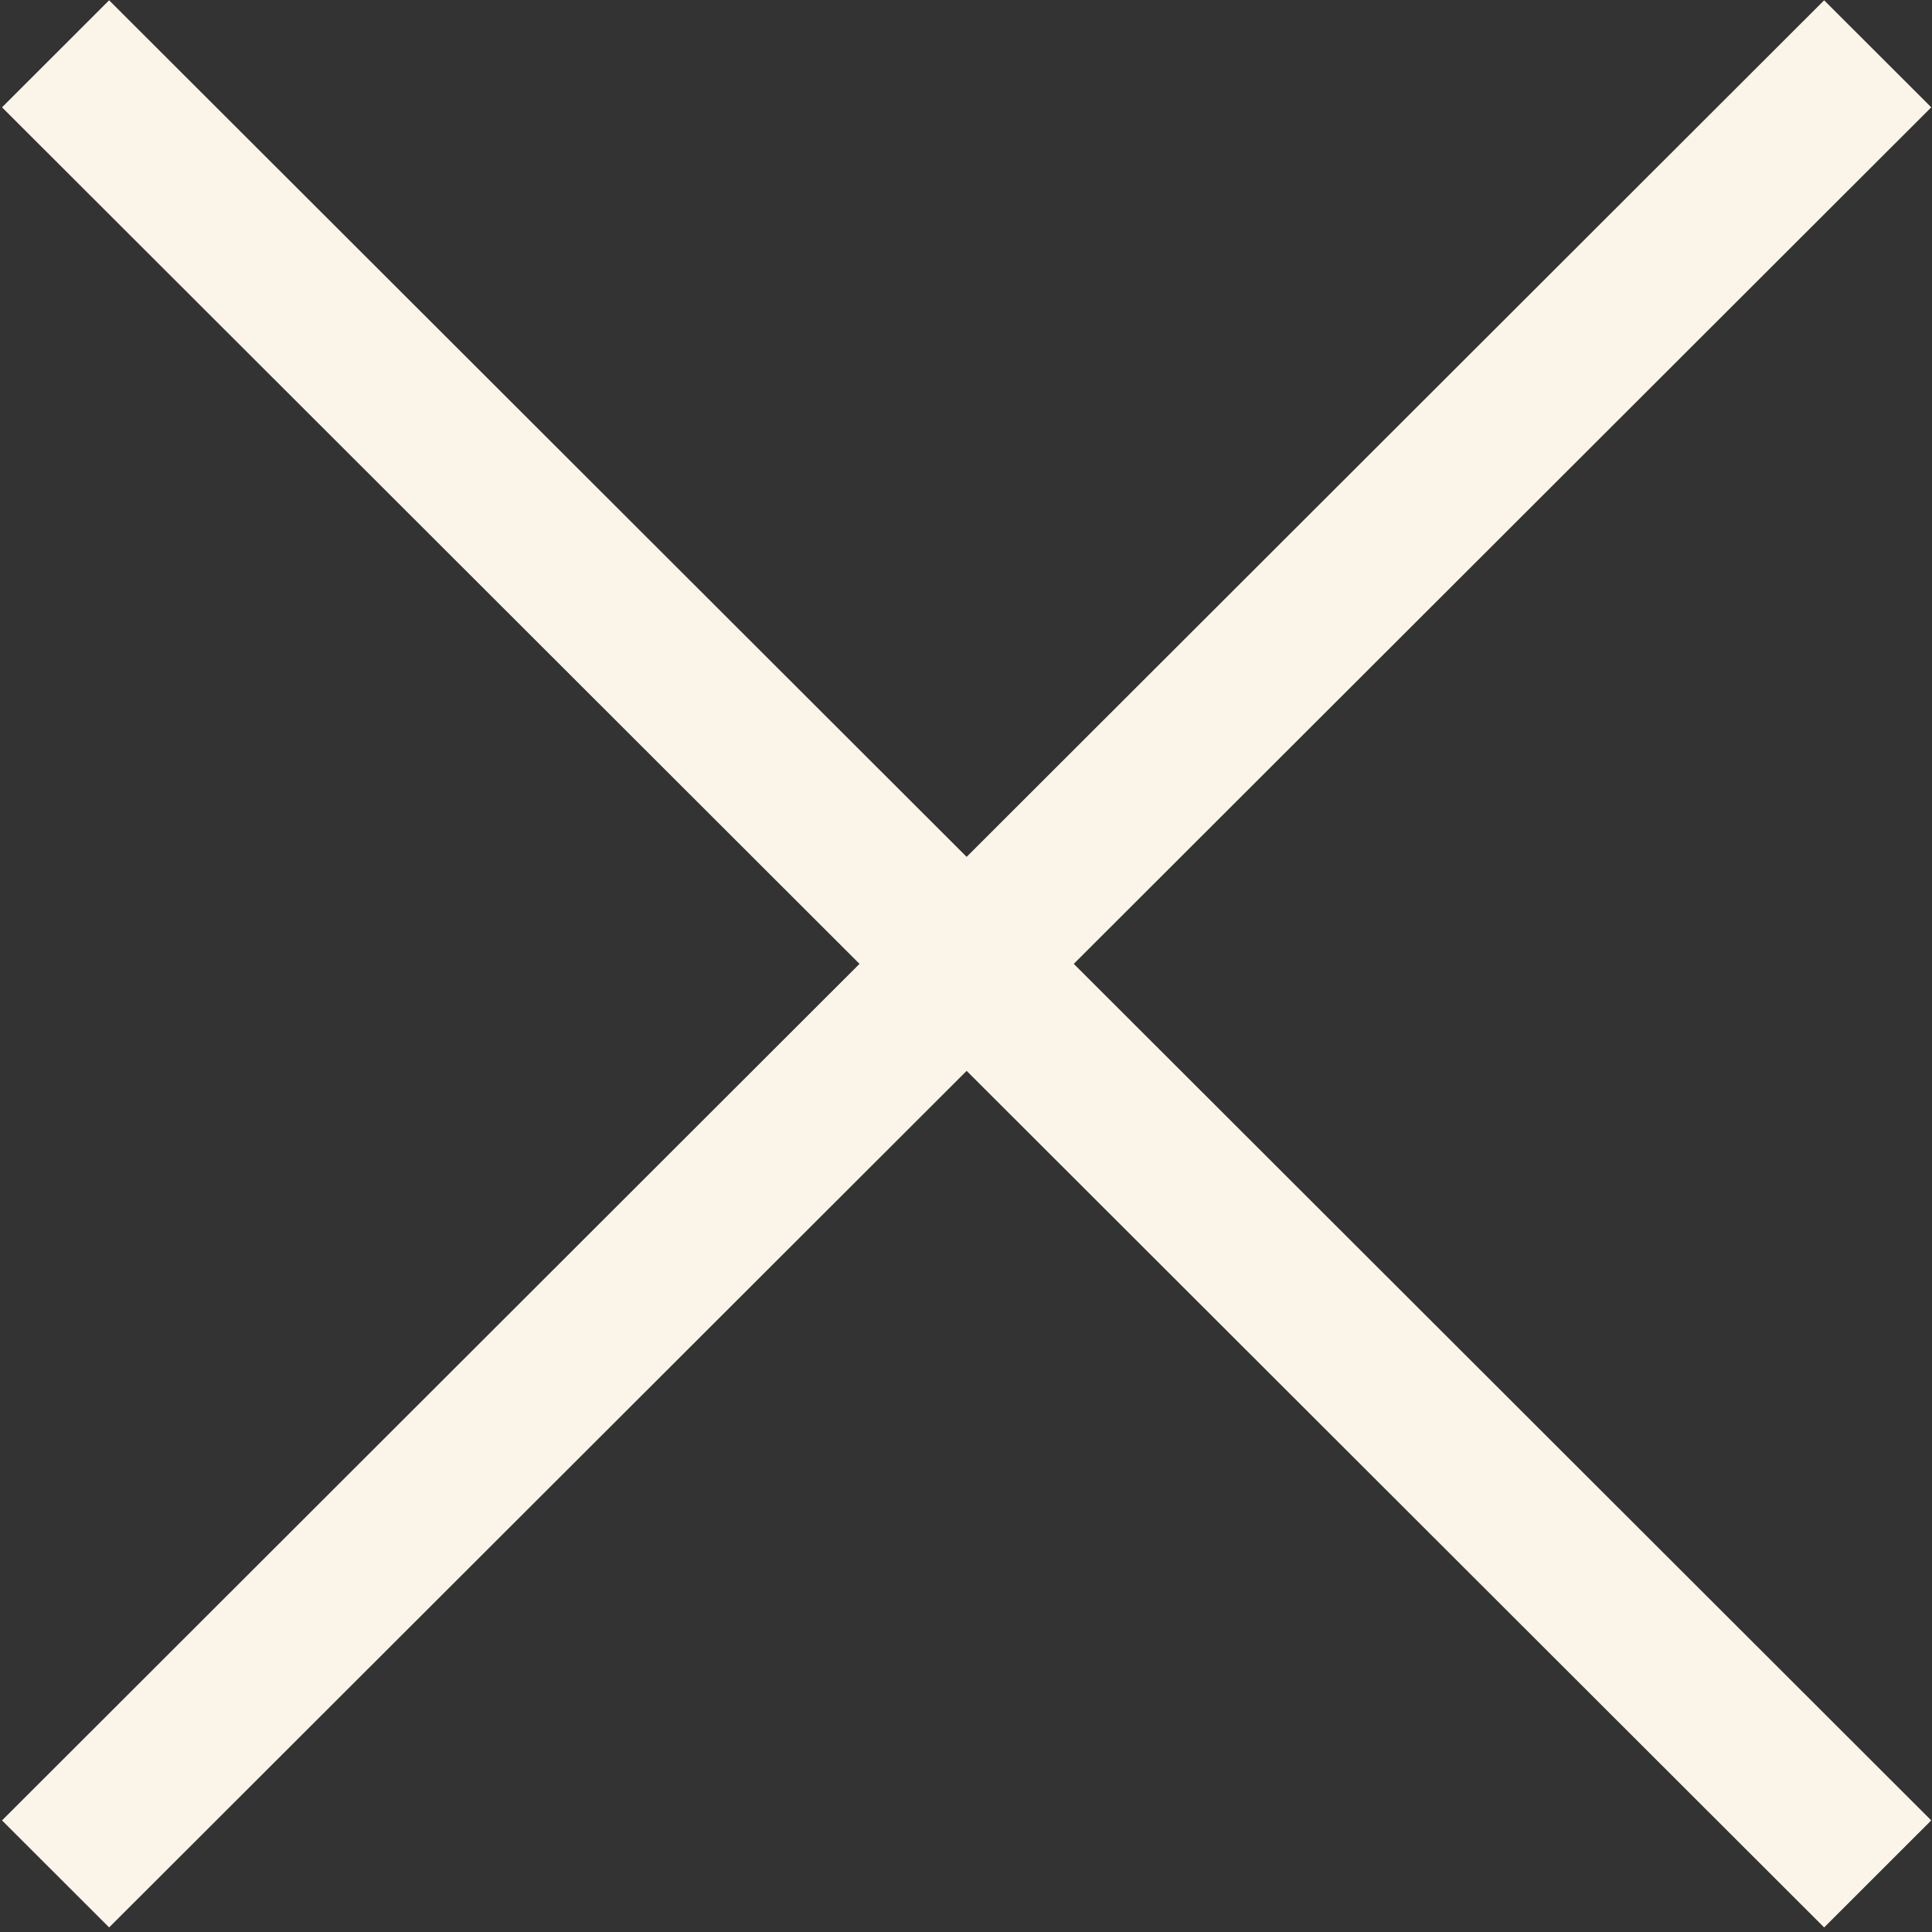 <svg viewBox="0 0 500 500" xmlns="http://www.w3.org/2000/svg"><rect x="0" y="0" width="500" height="500" fill="#333333" stroke="none"/><g fill="#fbf5e9" stroke="#fbf5e9" stroke-width="30"><path d="m21.745 27.773 6.498-6.492 450.341 449.838-6.498 6.493z"/><path d="m21.745 471.121 450.34-449.838 6.499 6.492-450.341 449.838z"/></g></svg>